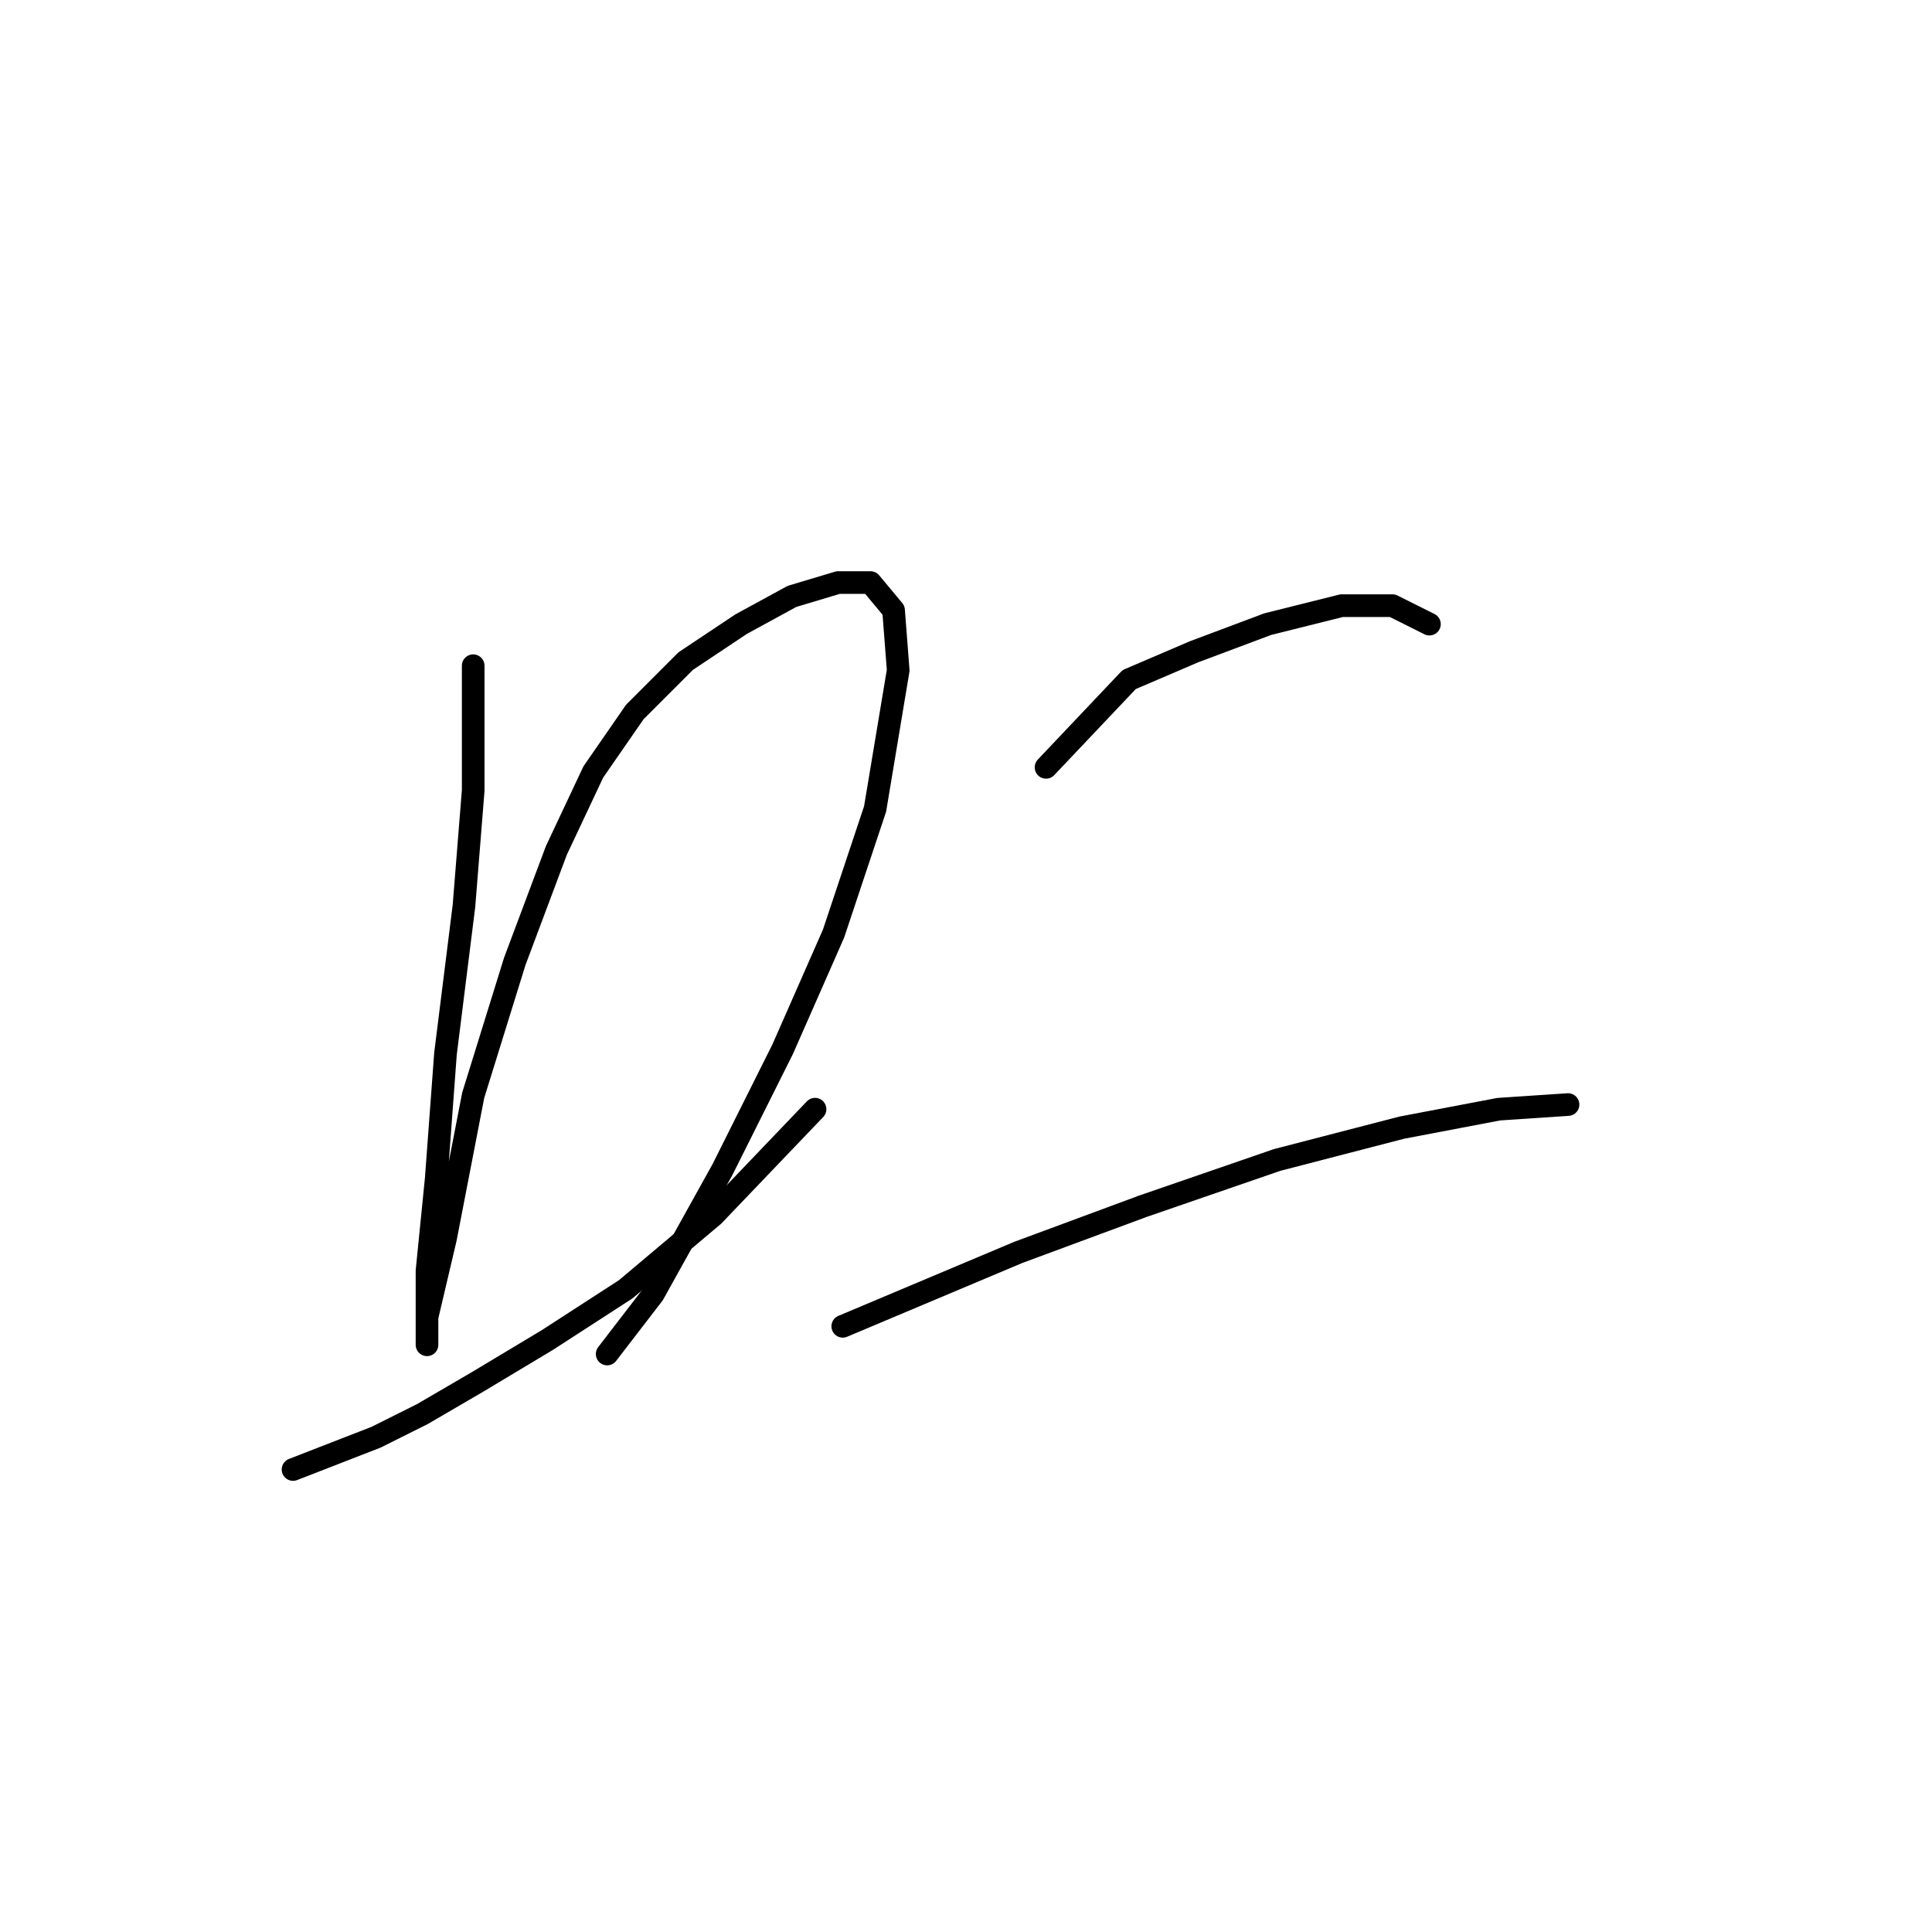 <?xml version="1.0" standalone="no"?>
    <svg width="256" height="256" xmlns="http://www.w3.org/2000/svg" version="1.1">
    <polyline stroke="black" stroke-width="3" stroke-linecap="round" fill="transparent" stroke-linejoin="round" points="62.701 88.21 62.701 104.737 61.477 120.04 59.028 139.628 57.804 156.155 56.58 168.397 56.58 175.742 56.58 178.191 56.58 174.518 59.028 164.112 62.701 145.137 68.21 127.385 73.719 112.695 78.616 102.289 84.125 94.331 90.858 87.598 98.204 82.701 104.937 79.028 111.058 77.192 115.343 77.192 118.403 80.865 119.015 88.822 115.955 107.186 110.446 123.713 103.713 139.015 95.755 154.93 86.573 171.457 80.452 179.415 80.452 179.415 " />
        <polyline stroke="black" stroke-width="3" stroke-linecap="round" fill="transparent" stroke-linejoin="round" points="38.829 194.718 49.847 190.433 55.968 187.372 63.313 183.088 72.495 177.579 82.901 170.845 94.531 161.052 107.997 146.973 107.997 146.973 " />
        <polyline stroke="black" stroke-width="3" stroke-linecap="round" fill="transparent" stroke-linejoin="round" points="138.603 101.677 149.621 90.046 158.191 86.374 167.984 82.701 177.778 80.253 184.512 80.253 189.408 82.701 189.408 82.701 " />
        <polyline stroke="black" stroke-width="3" stroke-linecap="round" fill="transparent" stroke-linejoin="round" points="111.67 175.742 123.3 170.845 134.93 165.948 151.457 159.827 169.209 153.706 185.736 149.421 198.59 146.973 207.772 146.361 207.772 146.361 " />
        </svg>